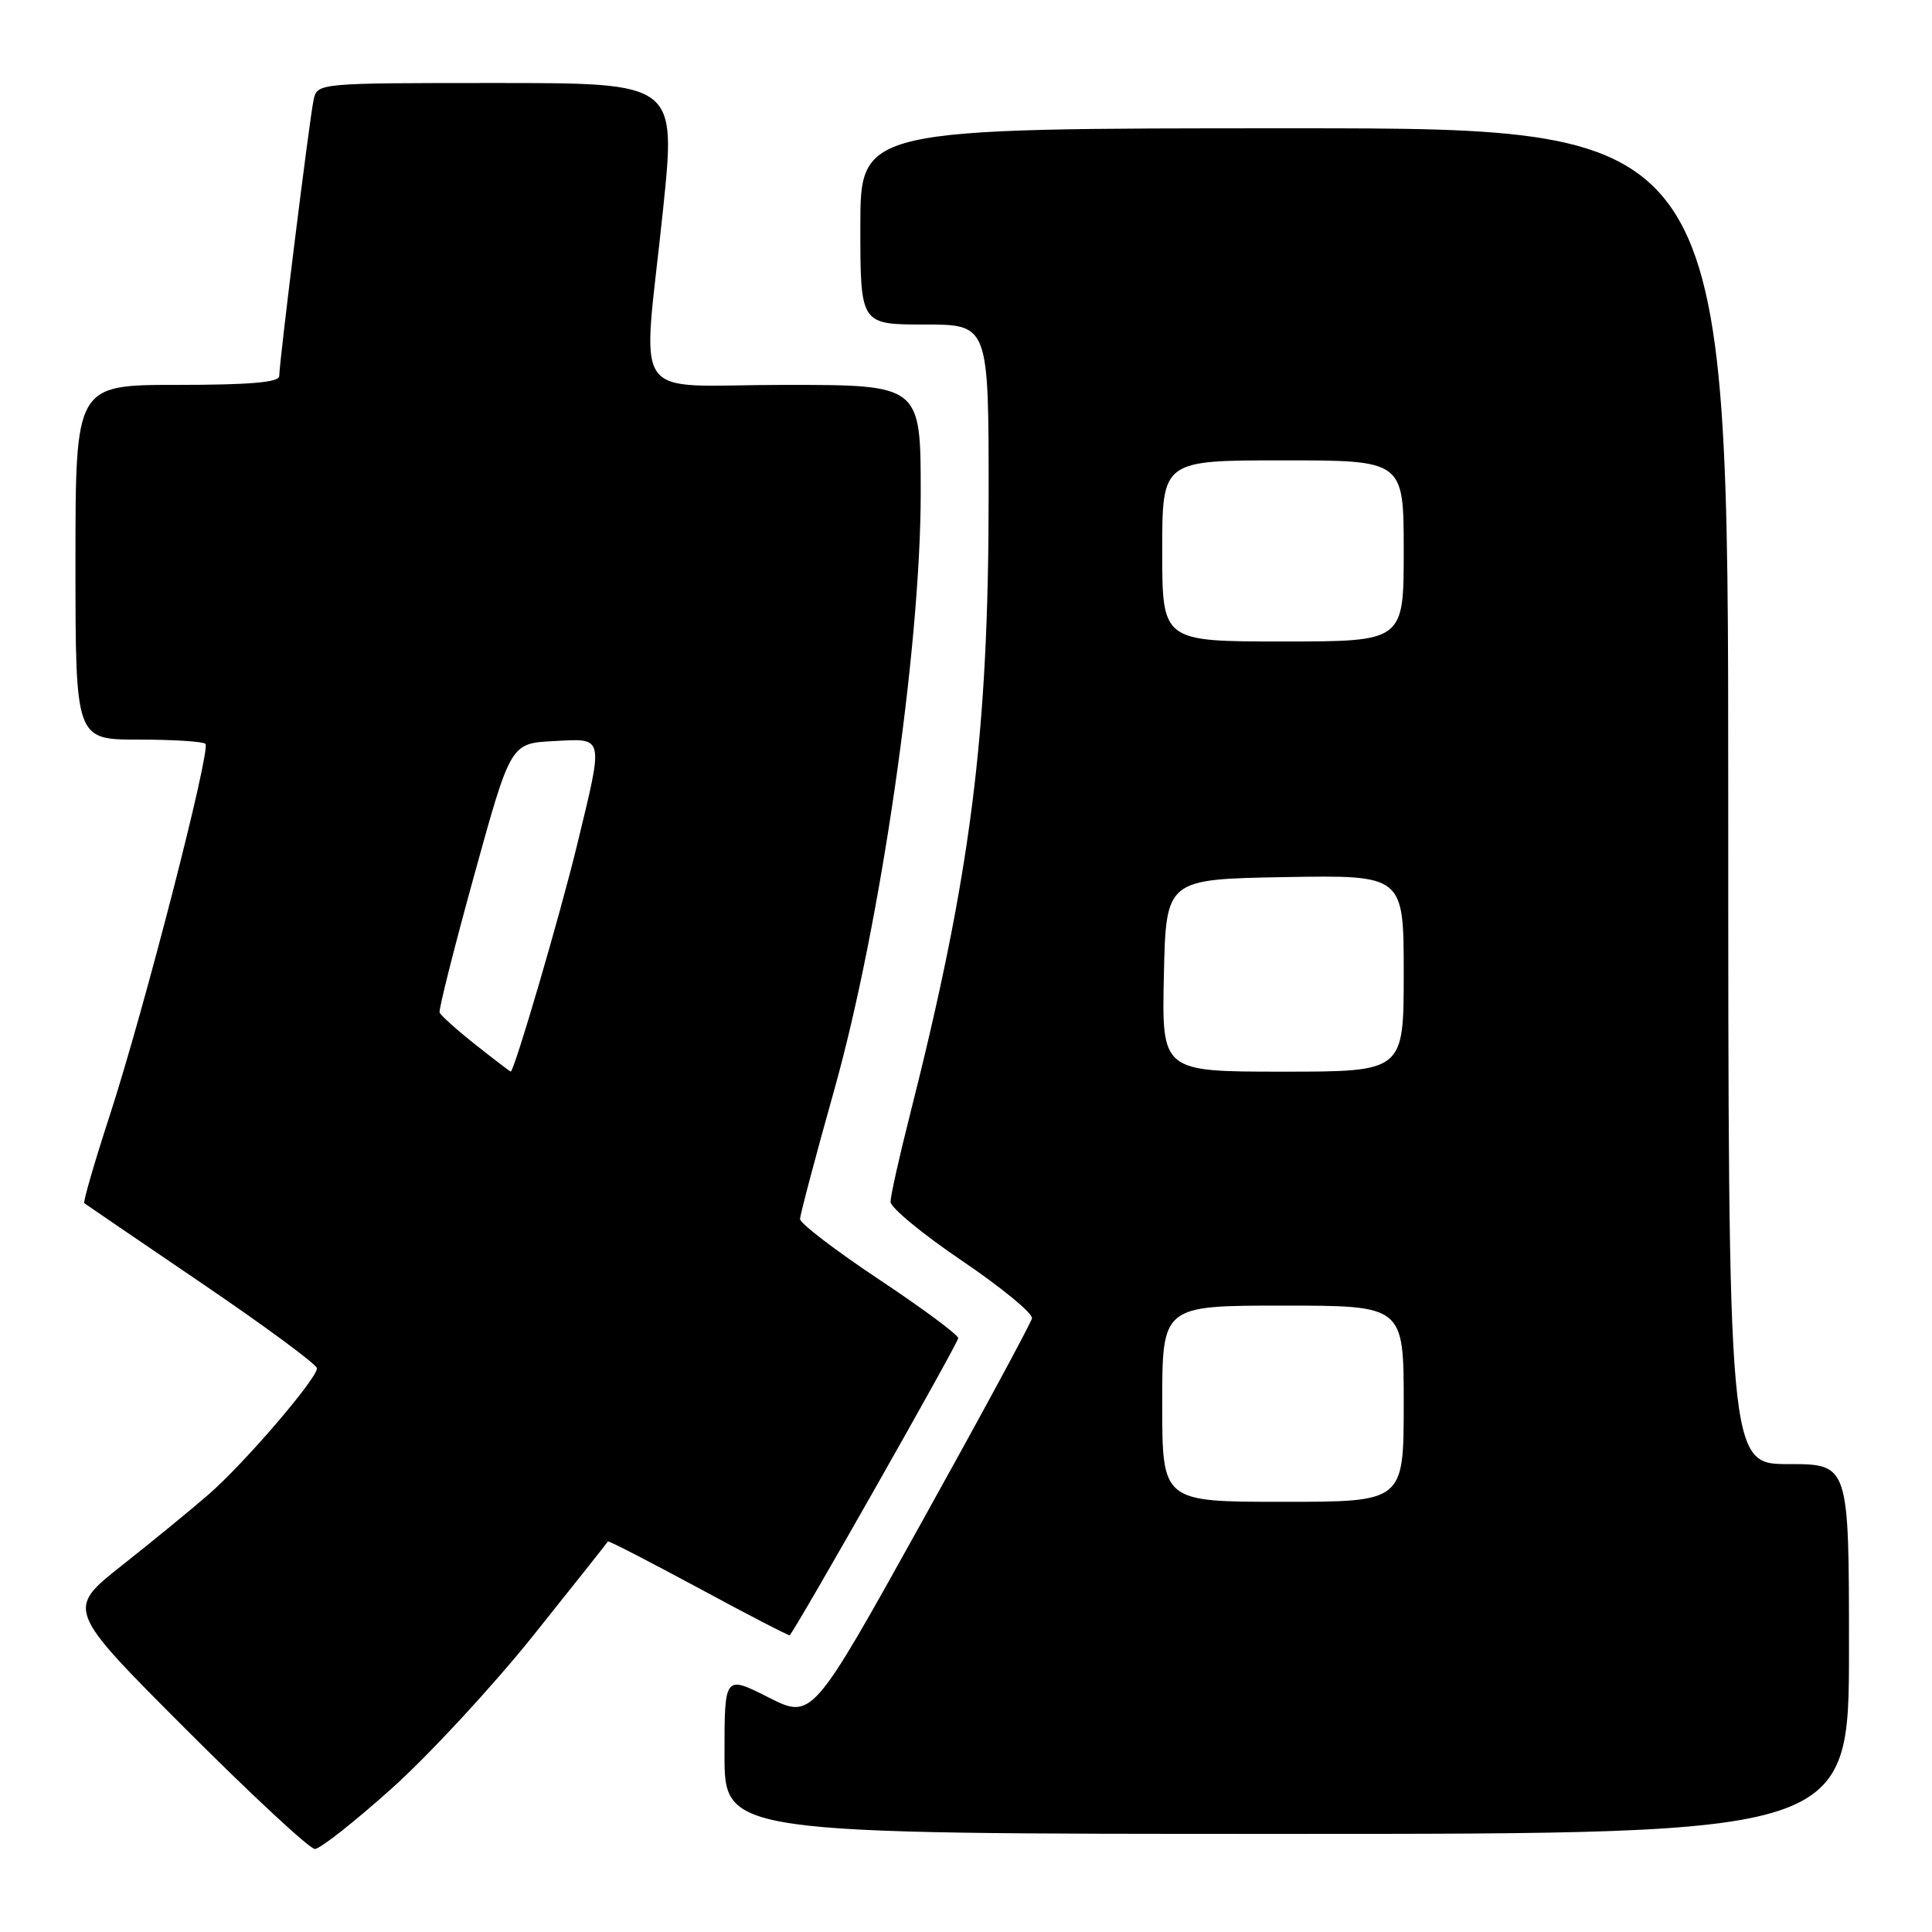<?xml version="1.0" encoding="UTF-8" standalone="no"?>
<!DOCTYPE svg PUBLIC "-//W3C//DTD SVG 1.1//EN" "http://www.w3.org/Graphics/SVG/1.1/DTD/svg11.dtd" >
<svg xmlns="http://www.w3.org/2000/svg" xmlns:xlink="http://www.w3.org/1999/xlink" version="1.1" viewBox="0 0 256 256">
 <g >
 <path fill="currentColor"
d=" M 51.96 236.93 C 56.90 232.49 65.33 223.38 70.69 216.68 C 76.05 209.98 80.48 204.39 80.55 204.25 C 80.61 204.11 86.02 206.90 92.57 210.43 C 99.11 213.97 104.55 216.78 104.64 216.68 C 105.57 215.69 126.99 177.92 126.97 177.31 C 126.95 176.86 122.23 173.36 116.47 169.53 C 110.71 165.70 106.01 162.10 106.01 161.53 C 106.02 160.96 108.05 153.30 110.52 144.50 C 116.66 122.69 122.00 85.84 122.00 65.31 C 122.00 51.00 122.00 51.00 104.00 51.00 C 83.02 51.00 85.13 54.05 87.86 27.75 C 89.59 11.00 89.59 11.00 65.82 11.00 C 42.04 11.00 42.04 11.00 41.55 13.25 C 41.01 15.76 37.00 48.01 37.00 49.84 C 37.00 50.66 33.10 51.00 23.50 51.00 C 10.00 51.00 10.00 51.00 10.00 74.50 C 10.00 98.00 10.00 98.00 18.33 98.00 C 22.92 98.00 26.92 98.25 27.22 98.56 C 27.98 99.31 19.10 133.80 14.53 147.84 C 12.50 154.07 10.99 159.29 11.17 159.43 C 11.35 159.57 18.36 164.35 26.75 170.05 C 35.14 175.75 42.00 180.81 42.00 181.31 C 42.00 182.69 32.28 194.01 27.63 198.03 C 25.36 200.01 20.19 204.24 16.14 207.44 C 8.78 213.26 8.78 213.26 24.63 229.13 C 33.35 237.86 41.04 245.00 41.72 245.00 C 42.41 245.00 47.01 241.37 51.96 236.93 Z  M 245.00 218.50 C 245.00 194.00 245.00 194.00 237.00 194.00 C 229.00 194.00 229.00 194.00 229.00 105.50 C 229.00 17.00 229.00 17.00 171.50 17.00 C 114.00 17.00 114.00 17.00 114.00 30.00 C 114.00 43.00 114.00 43.00 122.50 43.00 C 131.00 43.00 131.00 43.00 131.00 65.55 C 131.00 97.39 128.65 115.83 120.52 147.93 C 119.13 153.40 118.00 158.49 118.00 159.25 C 118.00 160.02 122.27 163.54 127.49 167.07 C 132.71 170.61 136.87 174.03 136.74 174.68 C 136.61 175.32 130.00 187.55 122.05 201.84 C 107.61 227.83 107.61 227.83 101.80 224.90 C 96.00 221.97 96.00 221.97 96.00 232.49 C 96.00 243.00 96.00 243.00 170.50 243.00 C 245.00 243.00 245.00 243.00 245.00 218.50 Z  M 63.00 138.42 C 60.52 136.46 58.39 134.54 58.25 134.17 C 58.11 133.79 60.17 125.62 62.83 115.99 C 67.66 98.50 67.66 98.50 73.33 98.20 C 80.14 97.84 80.01 97.31 76.47 111.95 C 74.23 121.19 68.13 142.02 67.67 141.99 C 67.58 141.98 65.47 140.38 63.00 138.42 Z  M 154.00 186.00 C 154.00 173.00 154.00 173.00 170.00 173.00 C 186.00 173.00 186.00 173.00 186.00 186.00 C 186.00 199.00 186.00 199.00 170.00 199.00 C 154.00 199.00 154.00 199.00 154.00 186.00 Z  M 154.22 129.25 C 154.50 116.50 154.50 116.50 170.25 116.22 C 186.00 115.95 186.00 115.95 186.00 128.97 C 186.00 142.00 186.00 142.00 169.97 142.00 C 153.94 142.00 153.94 142.00 154.22 129.25 Z  M 154.00 73.00 C 154.00 61.00 154.00 61.00 170.00 61.00 C 186.00 61.00 186.00 61.00 186.00 73.00 C 186.00 85.00 186.00 85.00 170.00 85.00 C 154.00 85.00 154.00 85.00 154.00 73.00 Z "/>
</g>
</svg>